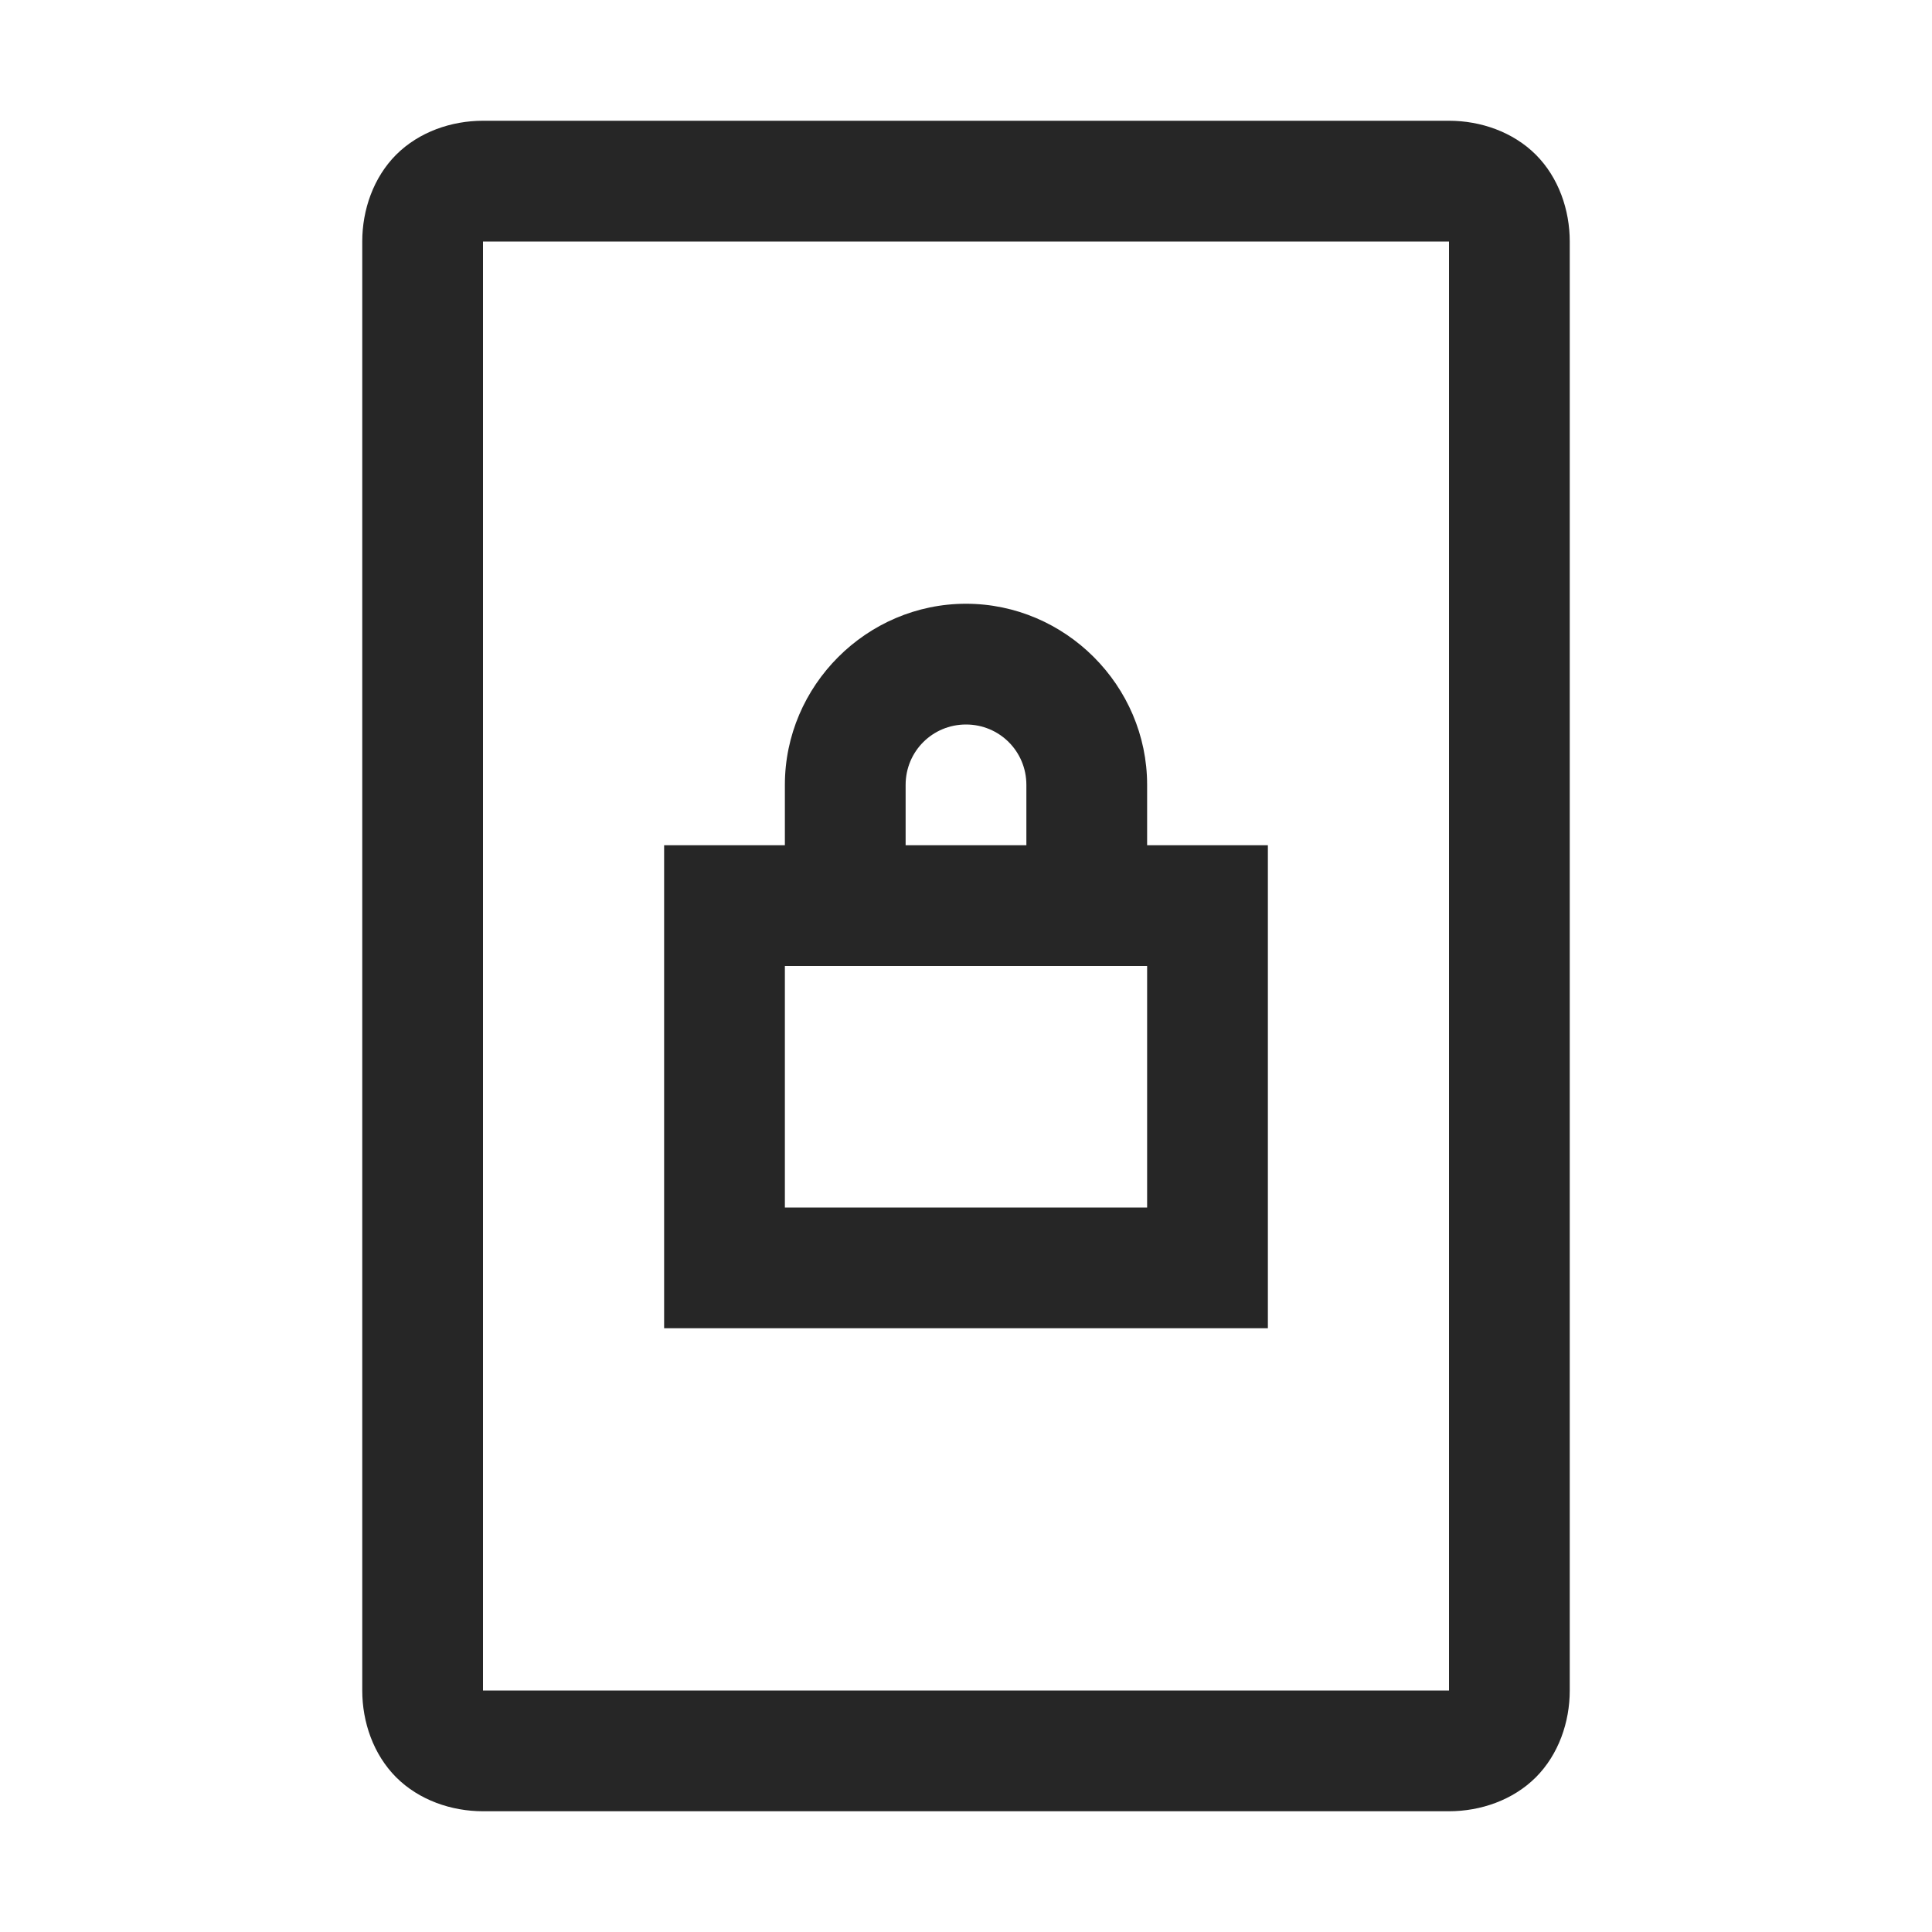 <?xml version="1.0" encoding="UTF-8"?>
<svg xmlns="http://www.w3.org/2000/svg" xmlns:xlink="http://www.w3.org/1999/xlink" viewBox="0 0 32 32" version="1.1" fill="#262626"><g id="surface1" fill="#262626"><path style=" " d="M 8 2 C 7.477 2 6.941 2.184 6.562 2.562 C 6.184 2.941 6 3.477 6 4 L 6 28 C 6 28.523 6.184 29.059 6.562 29.438 C 6.941 29.816 7.477 30 8 30 L 24 30 C 24.523 30 25.059 29.816 25.438 29.438 C 25.816 29.059 26 28.523 26 28 L 26 4 C 26 3.477 25.816 2.941 25.438 2.562 C 25.059 2.184 24.523 2 24 2 Z M 8 4 L 24 4 L 24 28 L 8 28 Z M 16 10 C 14.355 10 13 11.355 13 13 L 13 14 L 11 14 L 11 22 L 21 22 L 21 14 L 19 14 L 19 13 C 19 11.355 17.645 10 16 10 Z M 16 12 C 16.555 12 17 12.445 17 13 L 17 14 L 15 14 L 15 13 C 15 12.445 15.445 12 16 12 Z M 13 16 L 19 16 L 19 20 L 13 20 Z " fill="#262626"/></g></svg>
